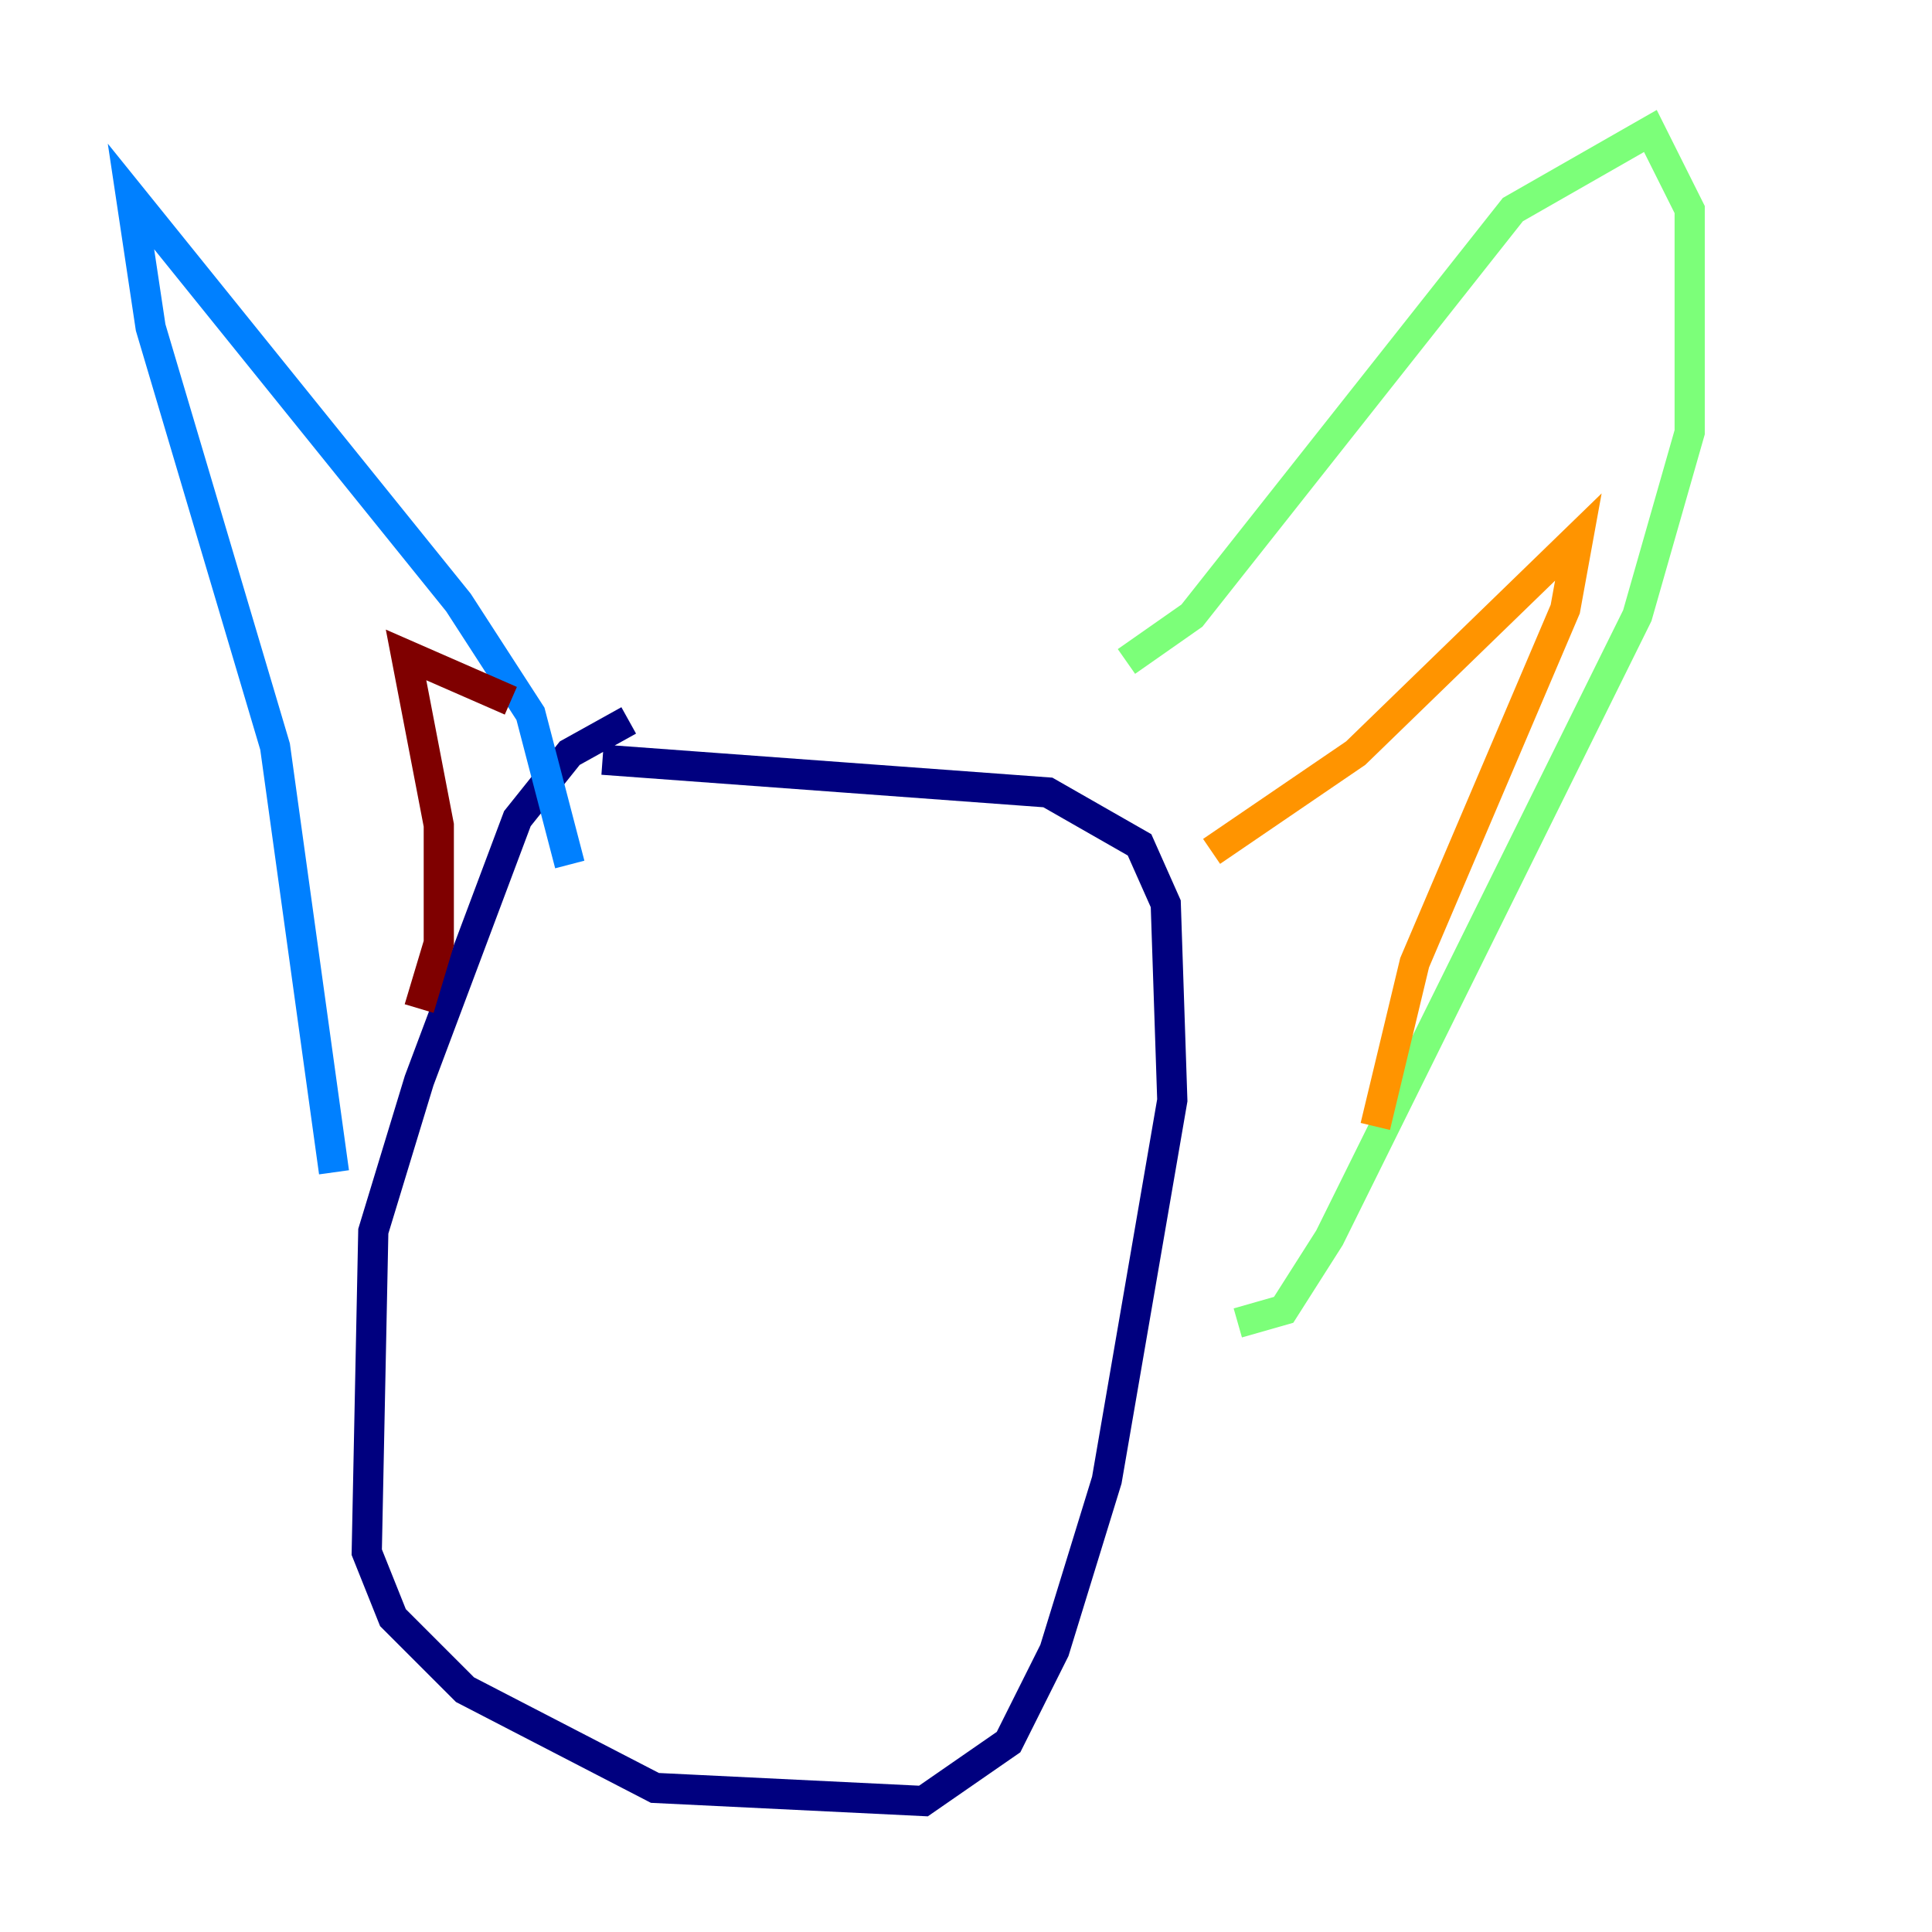 <?xml version="1.0" encoding="utf-8" ?>
<svg baseProfile="tiny" height="128" version="1.2" viewBox="0,0,128,128" width="128" xmlns="http://www.w3.org/2000/svg" xmlns:ev="http://www.w3.org/2001/xml-events" xmlns:xlink="http://www.w3.org/1999/xlink"><defs /><polyline fill="none" points="41.654,47.729 37.749,49.898 34.278,54.237 27.77,71.593 24.732,81.573 24.298,102.834 26.034,107.173 30.807,111.946 43.39,118.454 61.18,119.322 66.82,115.417 69.858,109.342 73.329,98.061 77.668,72.895 77.234,59.878 75.498,55.973 69.424,52.502 39.919,50.332" stroke="#00007f" stroke-width="2" /><polyline fill="none" points="37.749,57.275 35.146,47.295 30.373,39.919 8.678,13.017 9.98,21.695 18.224,49.464 22.129,77.668" stroke="#0080ff" stroke-width="2" /><polyline fill="none" points="74.63,43.824 78.969,40.786 100.231,13.885 109.342,8.678 111.946,13.885 111.946,28.637 108.475,40.786 88.081,82.007 85.044,86.78 82.007,87.647" stroke="#7cff79" stroke-width="2" /><polyline fill="none" points="80.271,56.407 89.817,49.898 104.57,35.58 103.702,40.352 93.722,63.783 91.119,74.63" stroke="#ff9400" stroke-width="2" /><polyline fill="none" points="27.77,66.82 29.071,62.481 29.071,54.671 26.902,43.39 33.844,46.427" stroke="#7f0000" stroke-width="2" /></svg>
